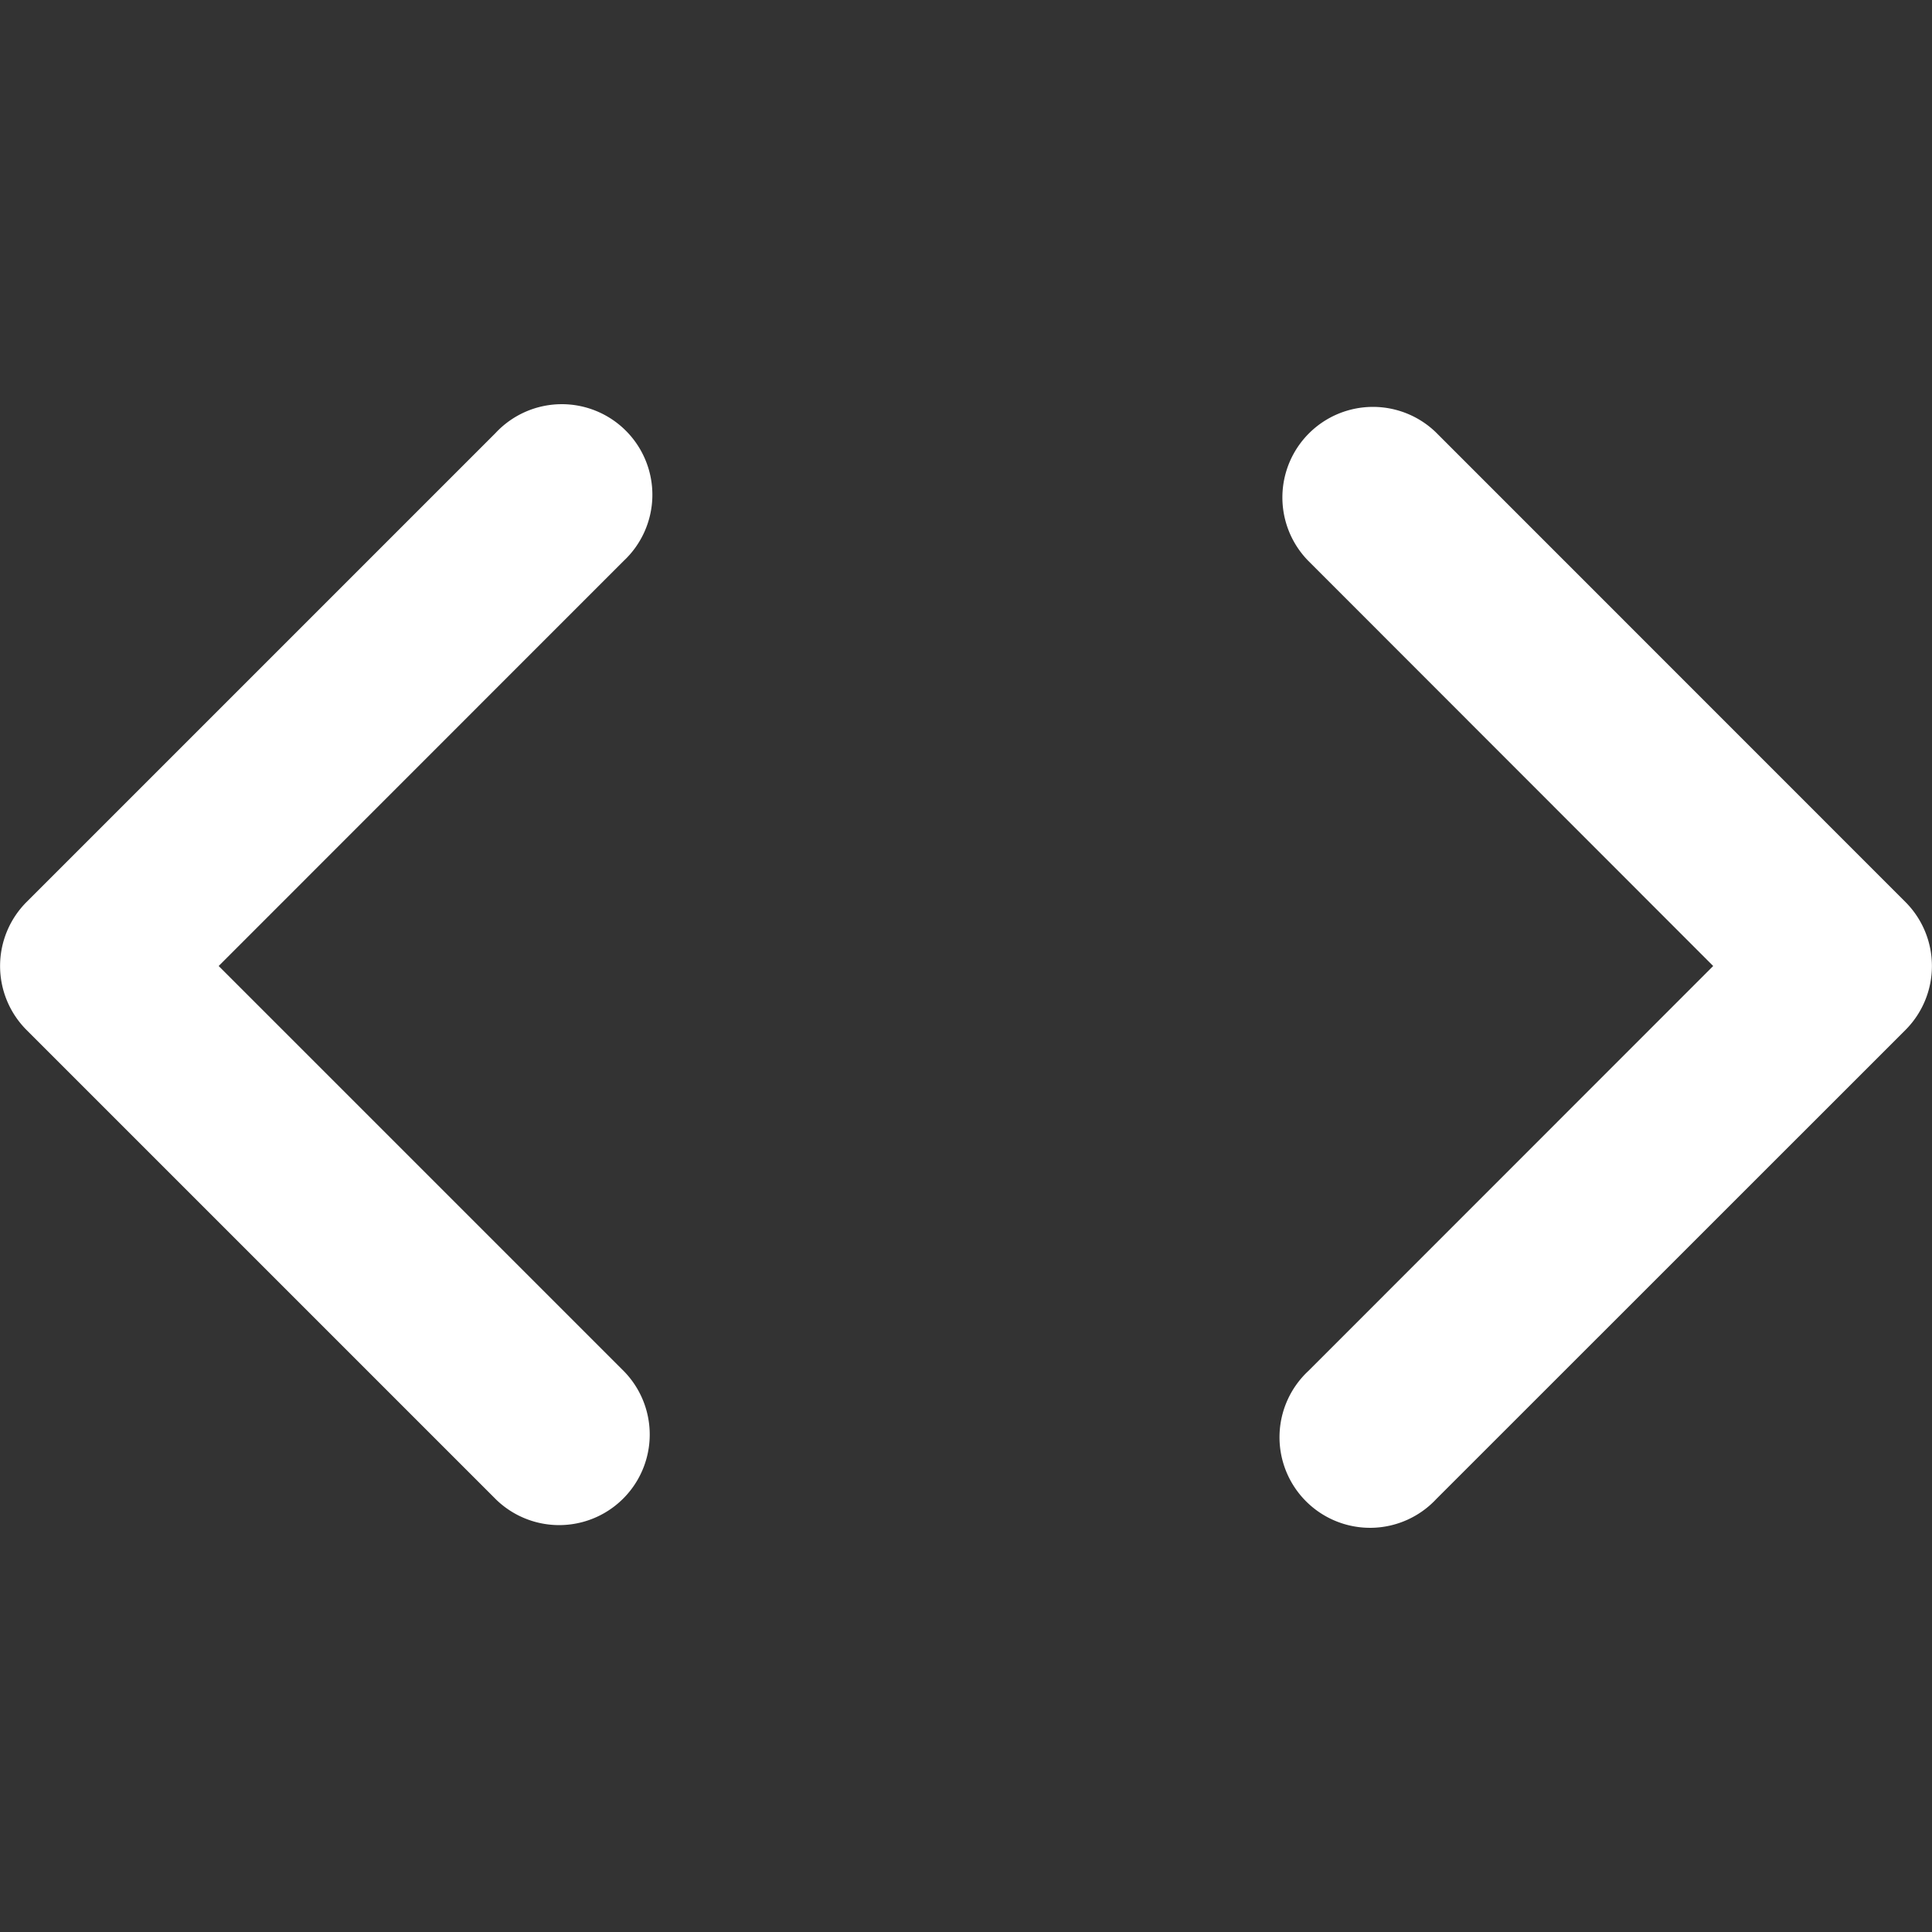 <svg xmlns="http://www.w3.org/2000/svg" width="16" height="16" viewBox="0 0 16 16"><rect x="0" y="0" width="16" height="16" fill="#333333" stroke="none"/><g fill="none"><g clip-path="url(#gravityUiChevronsExpandHorizontal0)"><path fill="#ffffff" fill-rule="evenodd" d="M11.891 3.58a.75.75 0 0 0-1.06 1.061L14.188 8l-3.353 3.354a.75.75 0 1 0 1.06 1.06L15.78 8.53a.75.75 0 0 0 0-1.06zM4.11 12.42a.75.75 0 0 0 1.06-1.061L1.811 8l3.353-3.354a.75.75 0 1 0-1.06-1.06L.22 7.47a.75.75 0 0 0 0 1.06z" clip-rule="evenodd"/></g><defs><clipPath id="gravityUiChevronsExpandHorizontal0"><path fill="#ffffff" d="M0 0h16v16H0z"/></clipPath></defs></g></svg>
